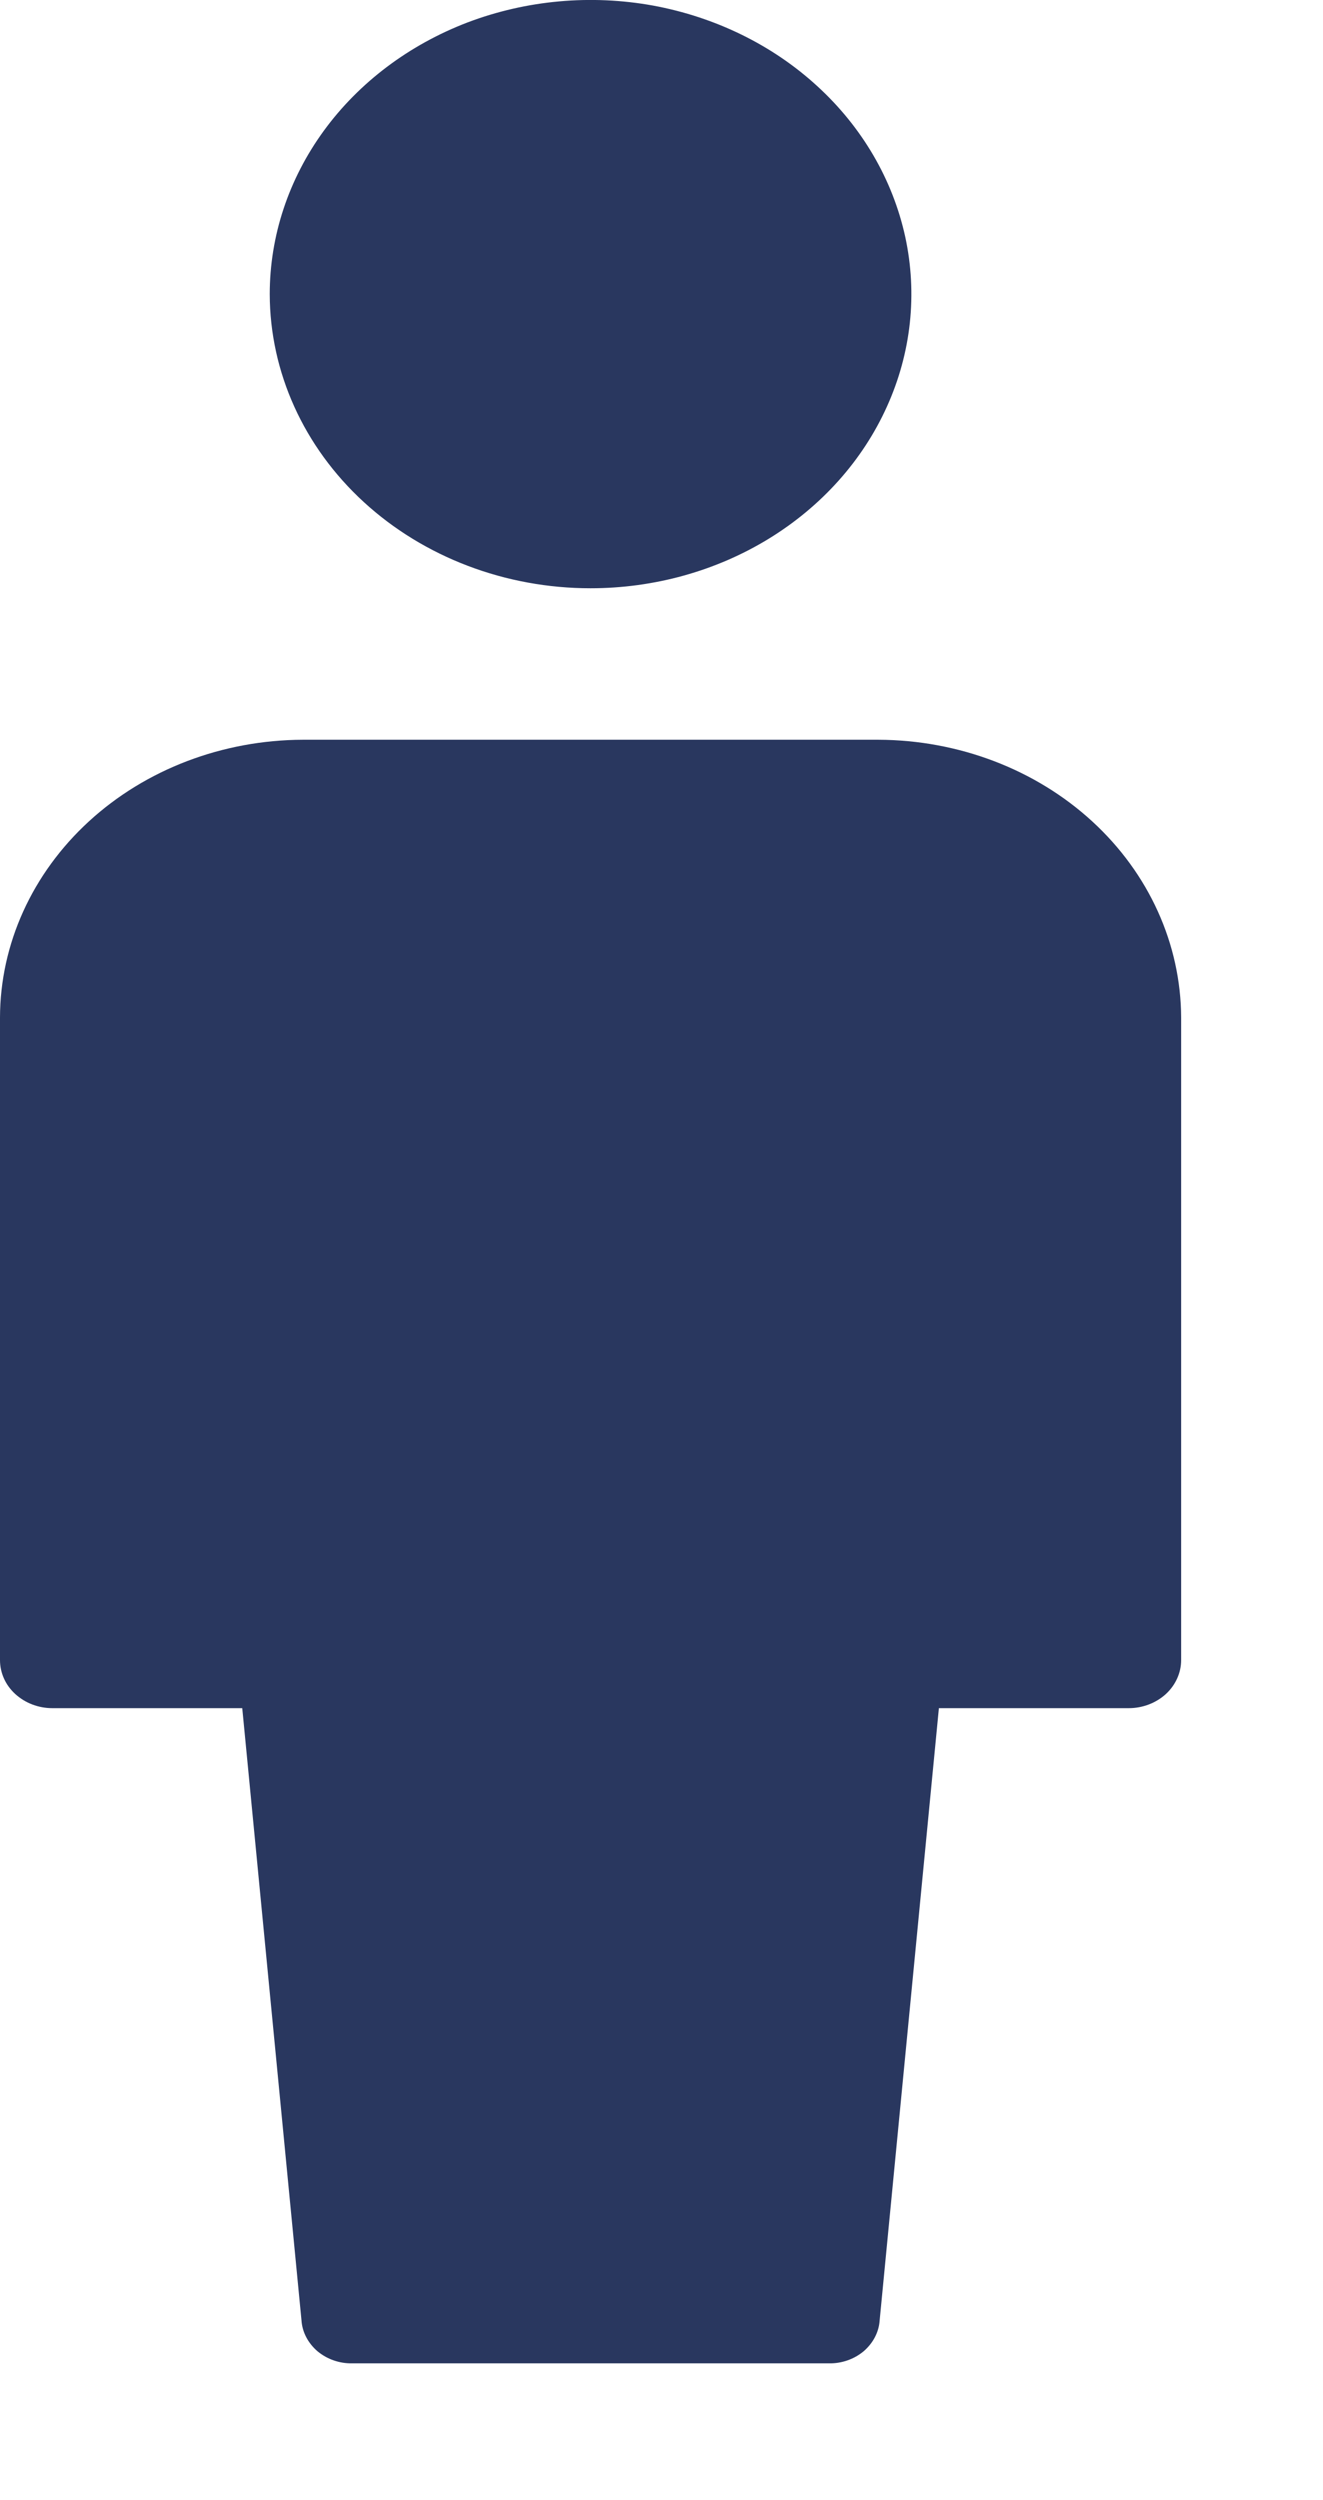 <svg width="9" height="17" viewBox="0 0 9 17" fill="none" xmlns="http://www.w3.org/2000/svg">
<path d="M8.035 6.919V11.288C8.035 11.375 7.997 11.458 7.931 11.519C7.864 11.58 7.773 11.615 7.679 11.615H6.387L5.984 15.778C5.979 15.858 5.939 15.933 5.875 15.988C5.81 16.042 5.725 16.072 5.638 16.07H2.397C2.31 16.072 2.225 16.042 2.16 15.988C2.096 15.933 2.056 15.858 2.051 15.778L1.648 11.615H0.356C0.261 11.615 0.171 11.58 0.104 11.519C0.037 11.458 0 11.375 0 11.288V6.919C0.001 6.419 0.219 5.939 0.605 5.585C0.991 5.231 1.514 5.032 2.06 5.03H5.975C6.521 5.032 7.044 5.231 7.43 5.585C7.816 5.939 8.033 6.419 8.035 6.919ZM4.017 4C4.449 4 4.871 3.883 5.23 3.663C5.589 3.443 5.868 3.131 6.033 2.766C6.199 2.4 6.242 1.998 6.158 1.61C6.073 1.222 5.866 0.866 5.56 0.586C5.255 0.306 4.866 0.116 4.443 0.038C4.02 -0.039 3.581 0.001 3.182 0.152C2.784 0.304 2.443 0.56 2.203 0.889C1.963 1.218 1.835 1.605 1.835 2C1.836 2.53 2.066 3.039 2.475 3.414C2.884 3.789 3.439 4 4.017 4Z" fill="#29375F"/>
</svg>
